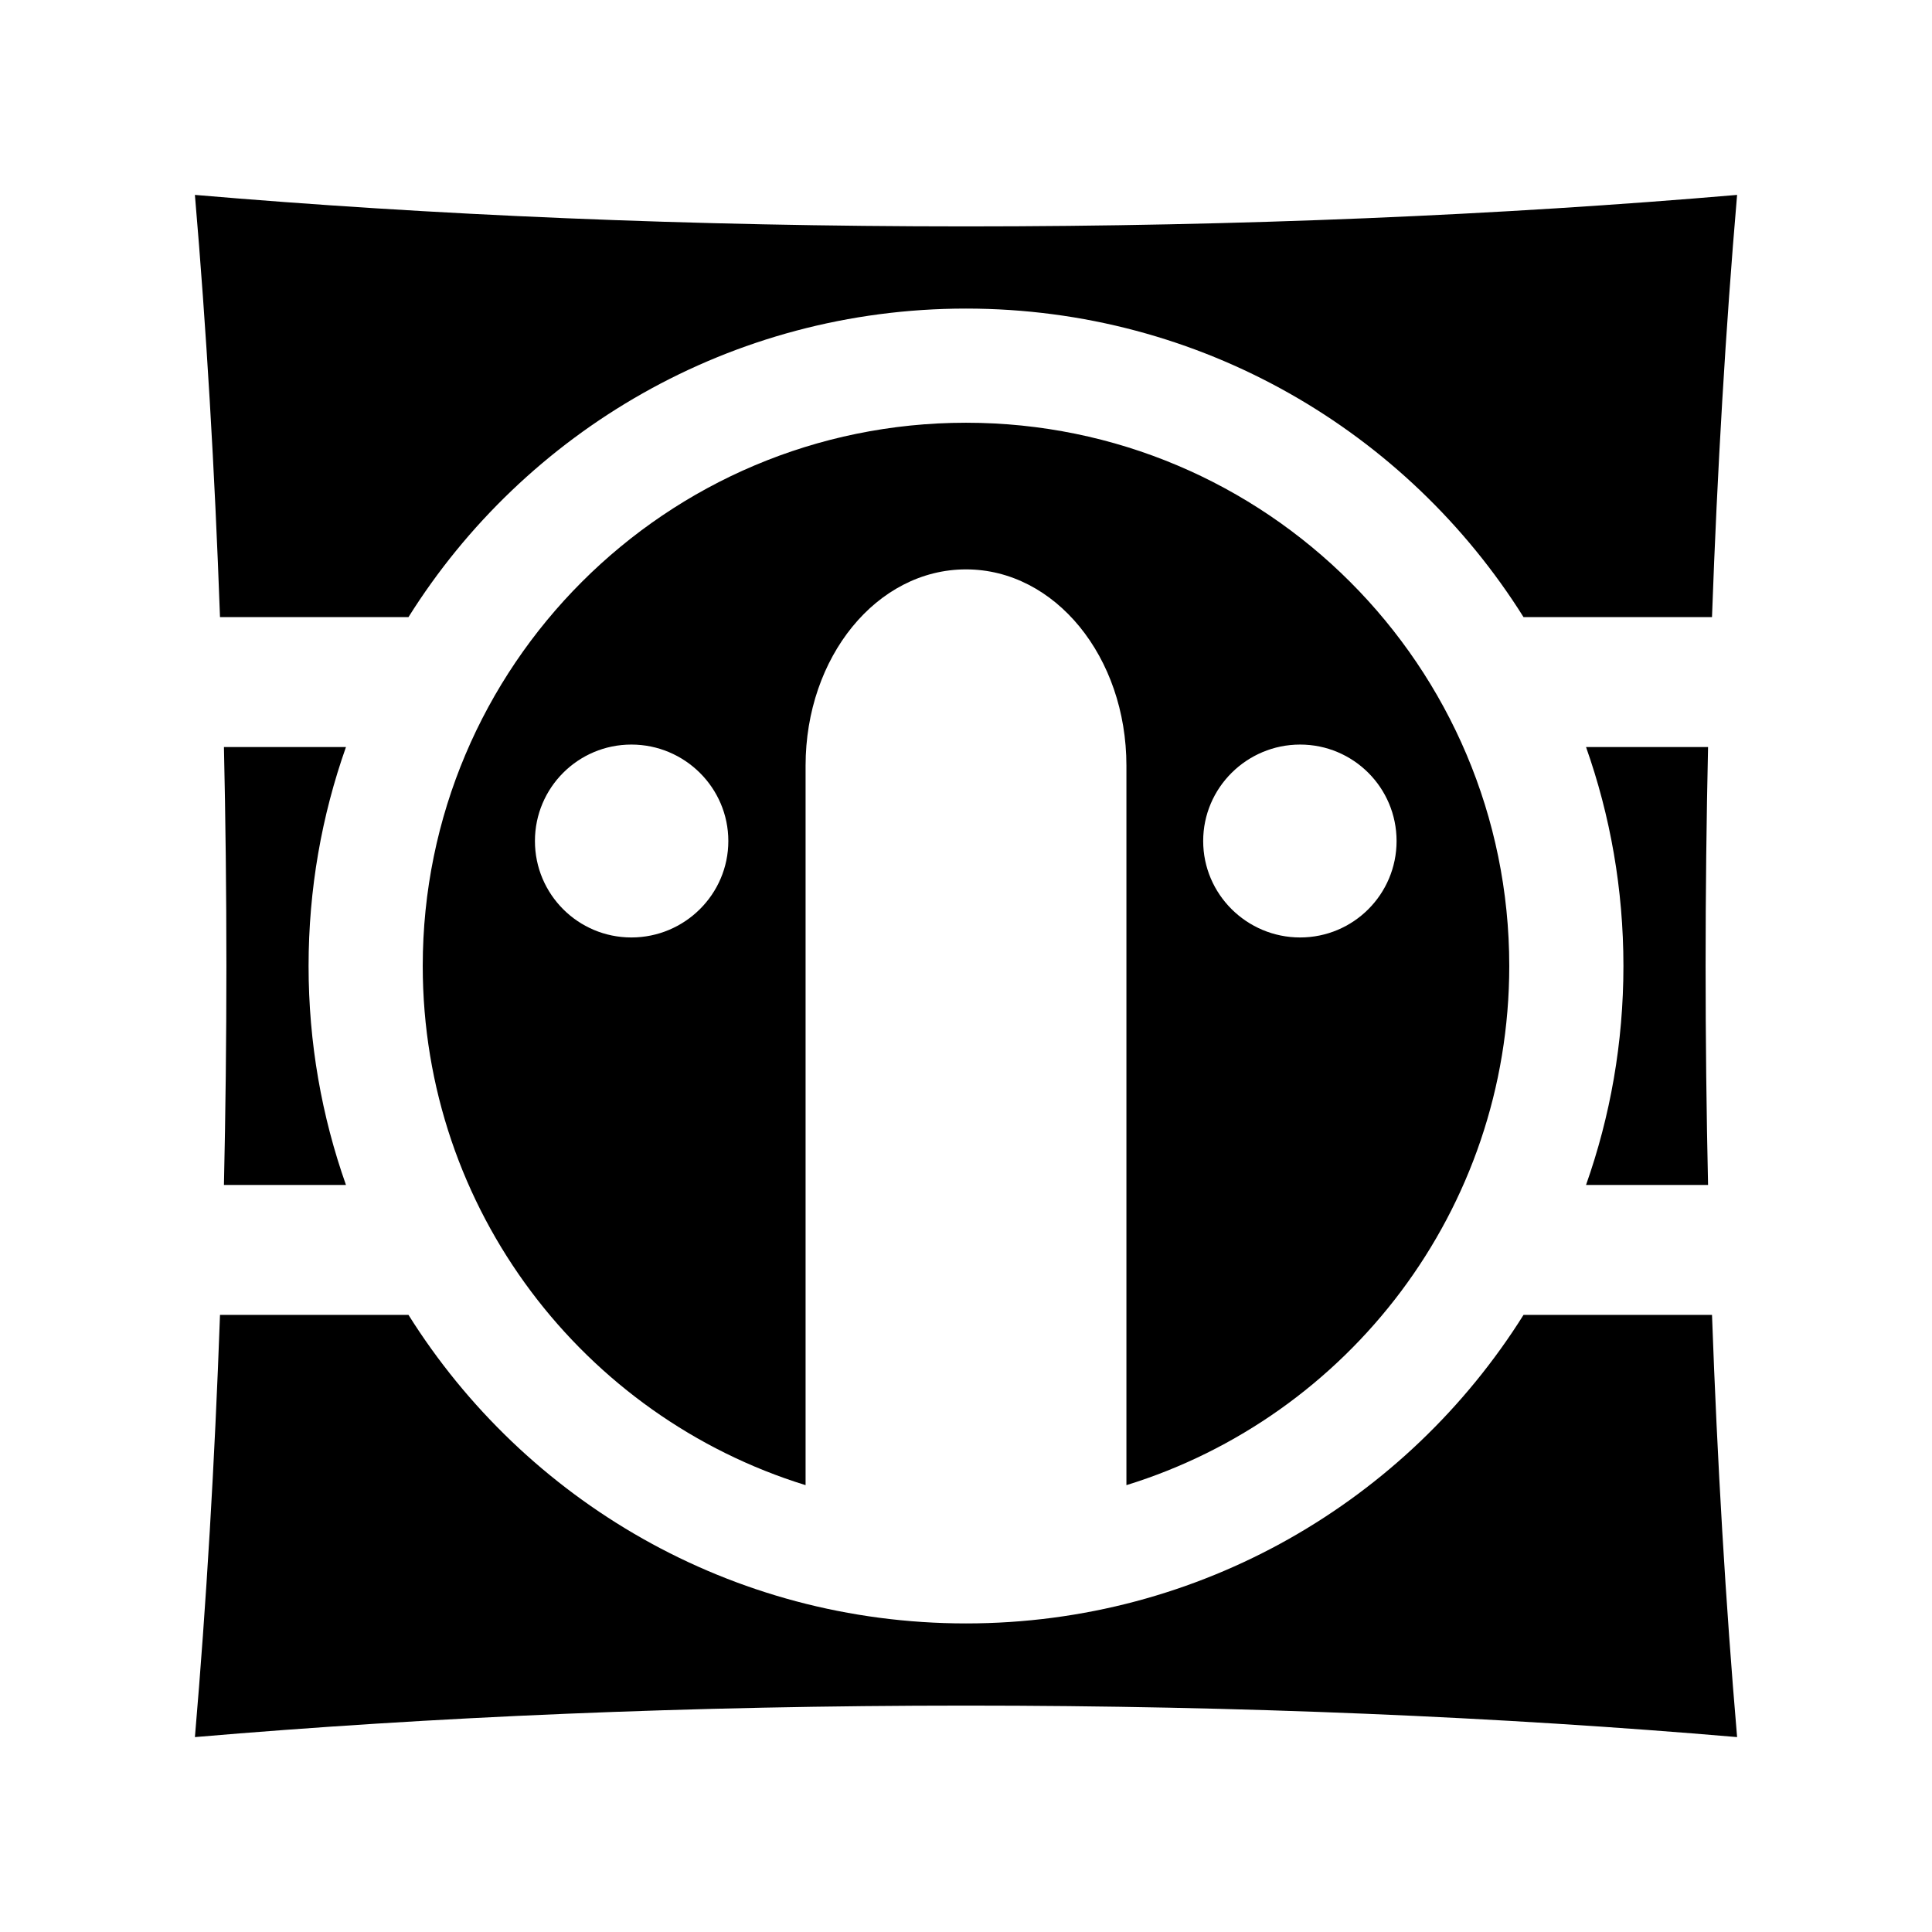 <svg xmlns="http://www.w3.org/2000/svg" width="100%" height="100%" viewBox="0 0 588.8 588.8"><path fill="currentColor" d="M59.4 59.4c3.478 40.625 6.034 83.769 7.648 128.673h57.438c35.437-56.505 98.296-94.03 169.914-94.03s134.477 37.525 169.914 94.03h57.438c1.615-44.904 4.17-88.047 7.648-128.673-71.82 6.149-151.296 9.598-235 9.598s-163.18-3.449-235-9.598z m235 69.435c-91.43 0-165.565 74.135-165.565 165.565 0 74.403 49.119 137.35 116.675 158.216v-219.253c0-33.186 21.744-59.837 48.89-59.837s48.89 26.651 48.89 59.837v219.253c67.556-20.866 116.675-83.814 116.675-158.216 0-91.43-74.135-165.565-165.565-165.565z m-101.978 98.079c16.241 0 29.544 13.153 29.544 29.394s-13.303 29.394-29.544 29.394-29.394-13.153-29.394-29.394 13.153-29.394 29.394-29.394z m203.807 0c16.241 0 29.394 13.153 29.394 29.394s-13.153 29.394-29.394 29.394-29.544-13.153-29.544-29.394 13.303-29.394 29.544-29.394z m-327.98 0.75c0.487 21.901 0.75 44.152 0.75 66.736s-0.263 44.835-0.75 66.736h37.192c-7.387-20.896-11.398-43.31-11.398-66.736s4.011-45.84 11.398-66.736h-37.192z m415.112 0c7.387 20.896 11.398 43.31 11.398 66.736s-4.011 45.84-11.398 66.736h37.192c-0.487-21.901-0.75-44.152-0.75-66.736s0.263-44.835 0.75-66.736h-37.192z m-416.311 173.063c-1.615 44.904-4.17 88.047-7.648 128.673 71.82-6.149 151.296-9.598 235-9.598s163.18 3.449 235 9.598c-3.478-40.625-6.034-83.769-7.648-128.673h-57.438c-35.437 56.505-98.296 94.03-169.914 94.03s-134.477-37.525-169.914-94.03h-57.438z" /></svg>